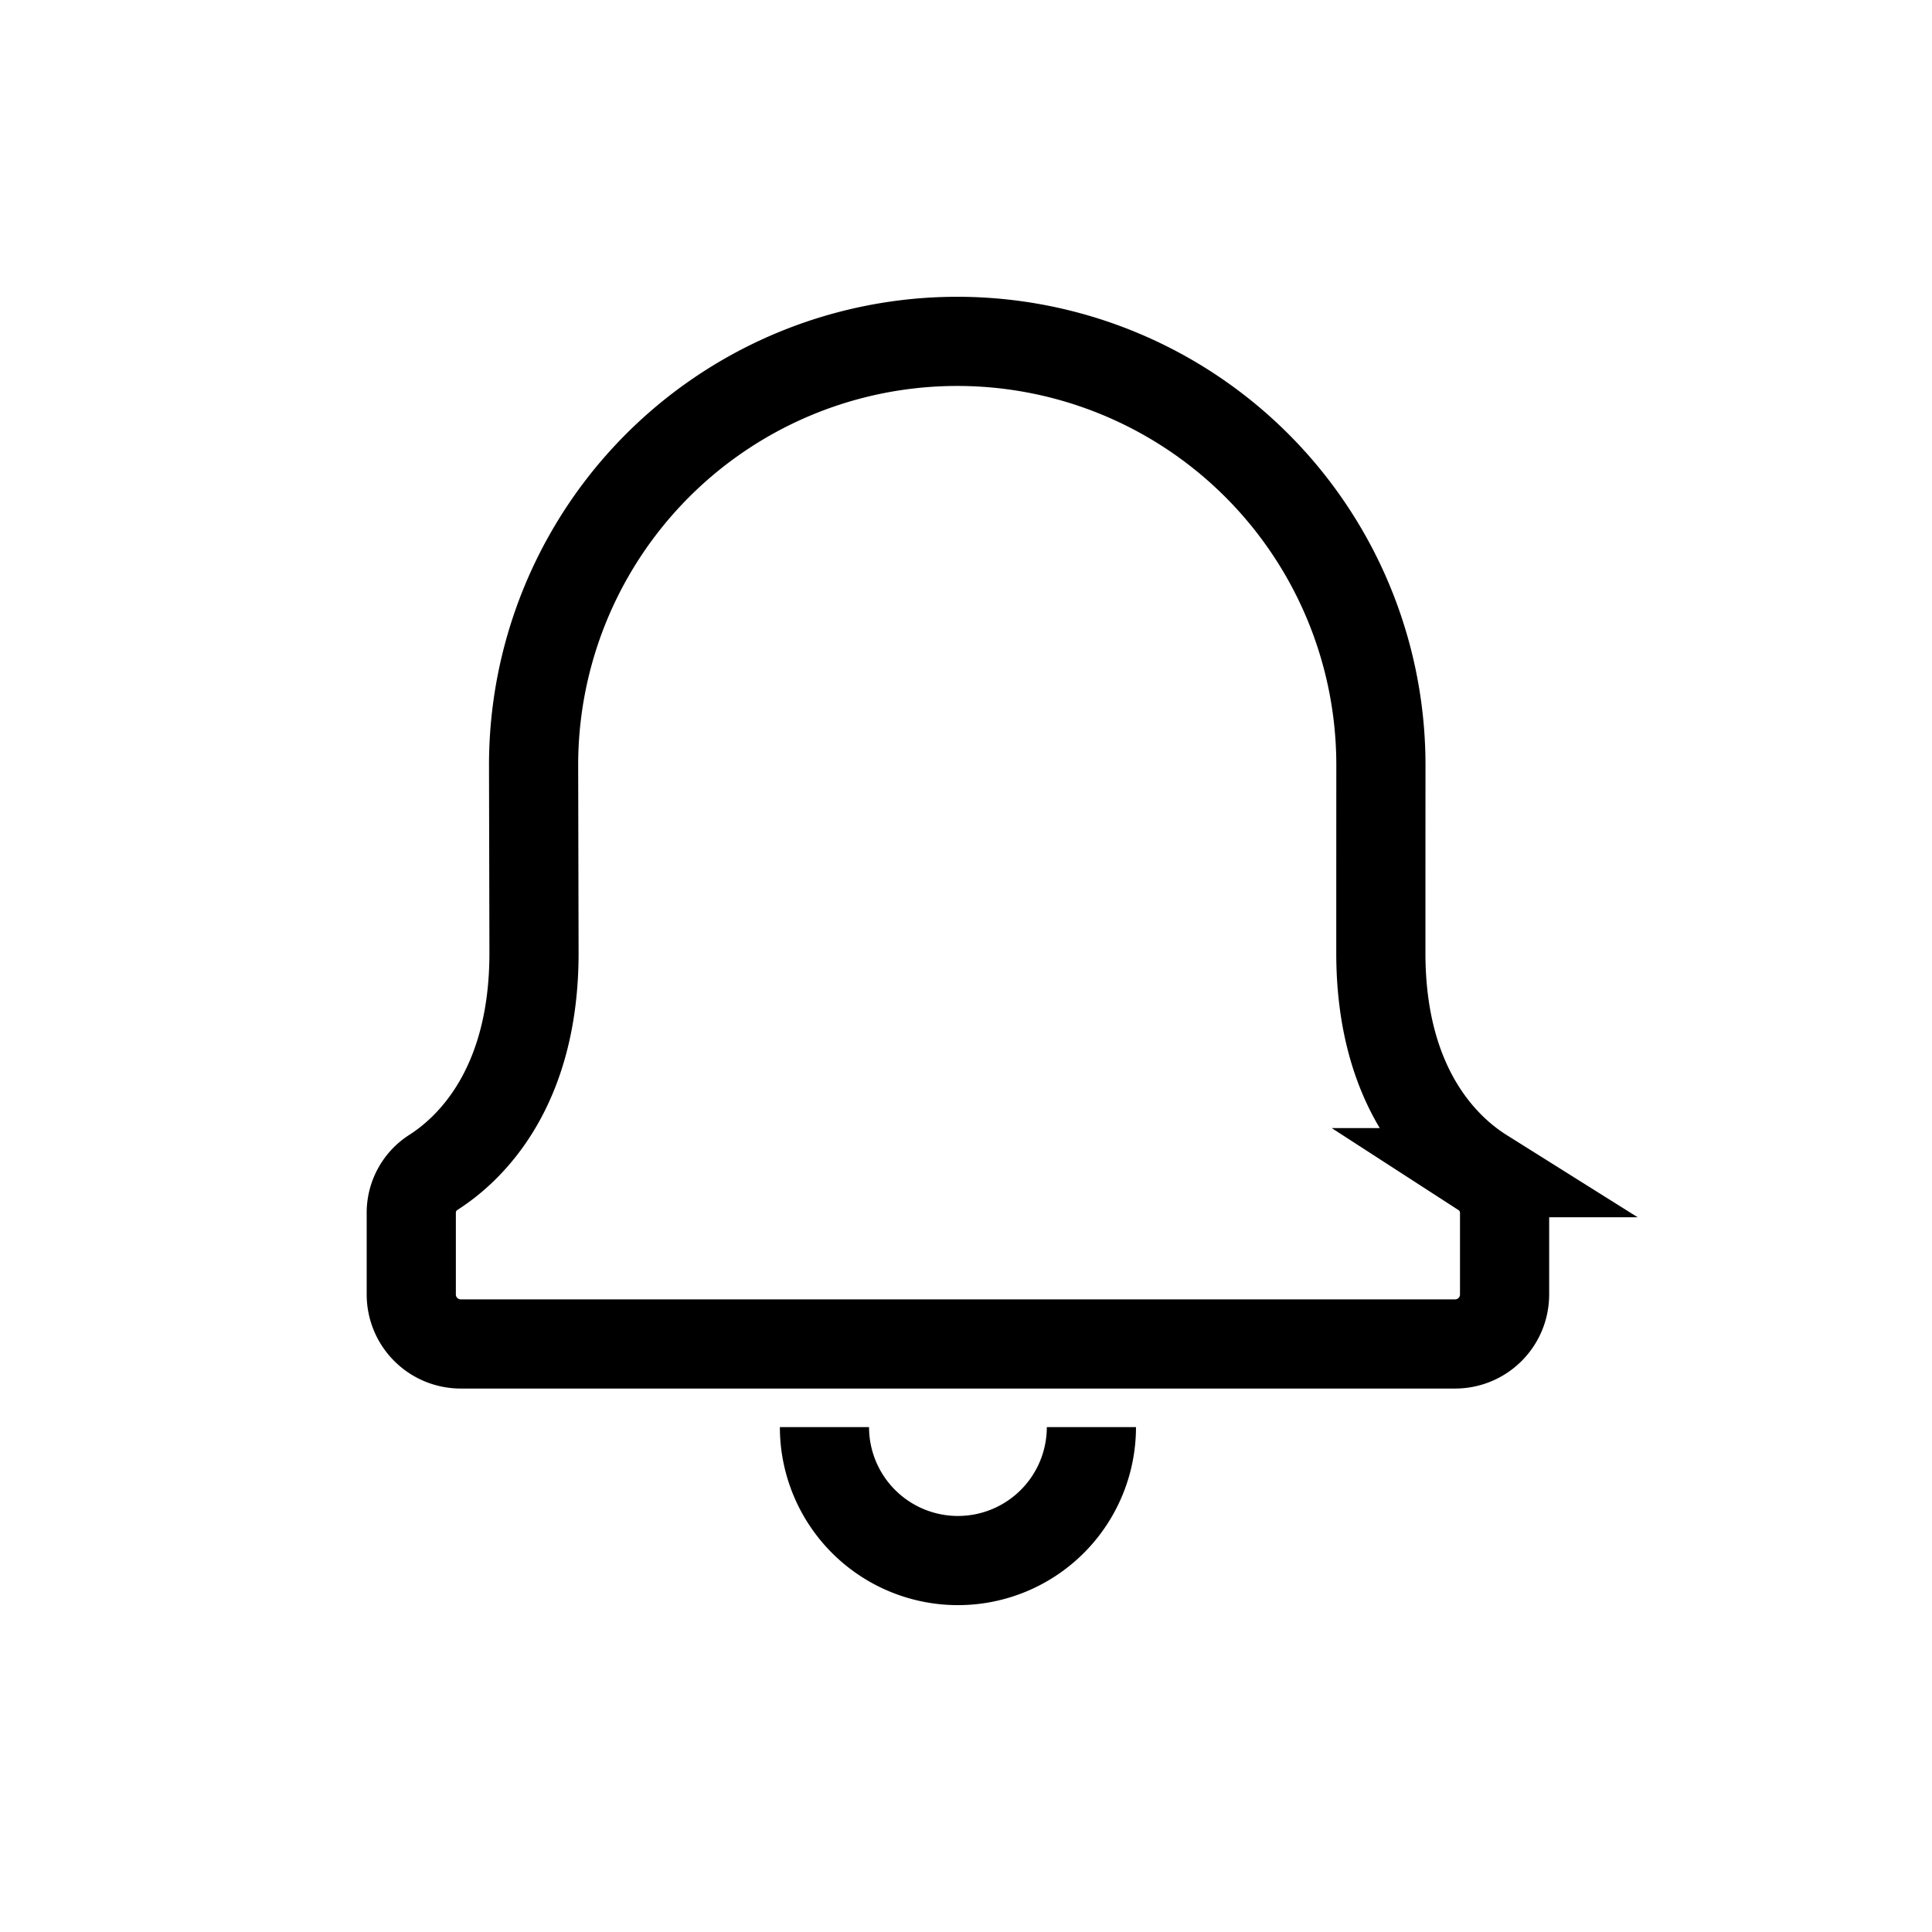 <svg xmlns="http://www.w3.org/2000/svg" width="65" height="65" viewBox="0 0 65 65"><defs><style>.a,.b{fill:none;}.a{stroke:rgba(0,0,0,0);}.b{stroke:#000;stroke-width:3px;}</style></defs><g transform="translate(595.155 -210.181)"><rect class="a" width="64" height="64" transform="translate(-594.655 210.681)"/><g transform="translate(-581.318 221.666)"><path class="b" d="M-558.32,258.307a4.49,4.49,0,0,1-4.49,4.49,4.491,4.491,0,0,1-4.491-4.49" transform="translate(581.202 -221.779)"/><path class="b" d="M-548.582,242.358c0,4.619,2.233,6.639,3.428,7.389a1.609,1.609,0,0,1,.735,1.376v2.724a1.664,1.664,0,0,1-1.663,1.663h-33.456a1.664,1.664,0,0,1-1.664-1.663v-2.728a1.61,1.61,0,0,1,.729-1.372c1.184-.751,3.4-2.772,3.4-7.389l-.014-6.326a14.253,14.253,0,0,1,14.254-14.253,14.253,14.253,0,0,1,14.253,14.253S-548.582,239.114-548.582,242.358Z" transform="translate(581.202 -221.779)"/></g></g></svg>